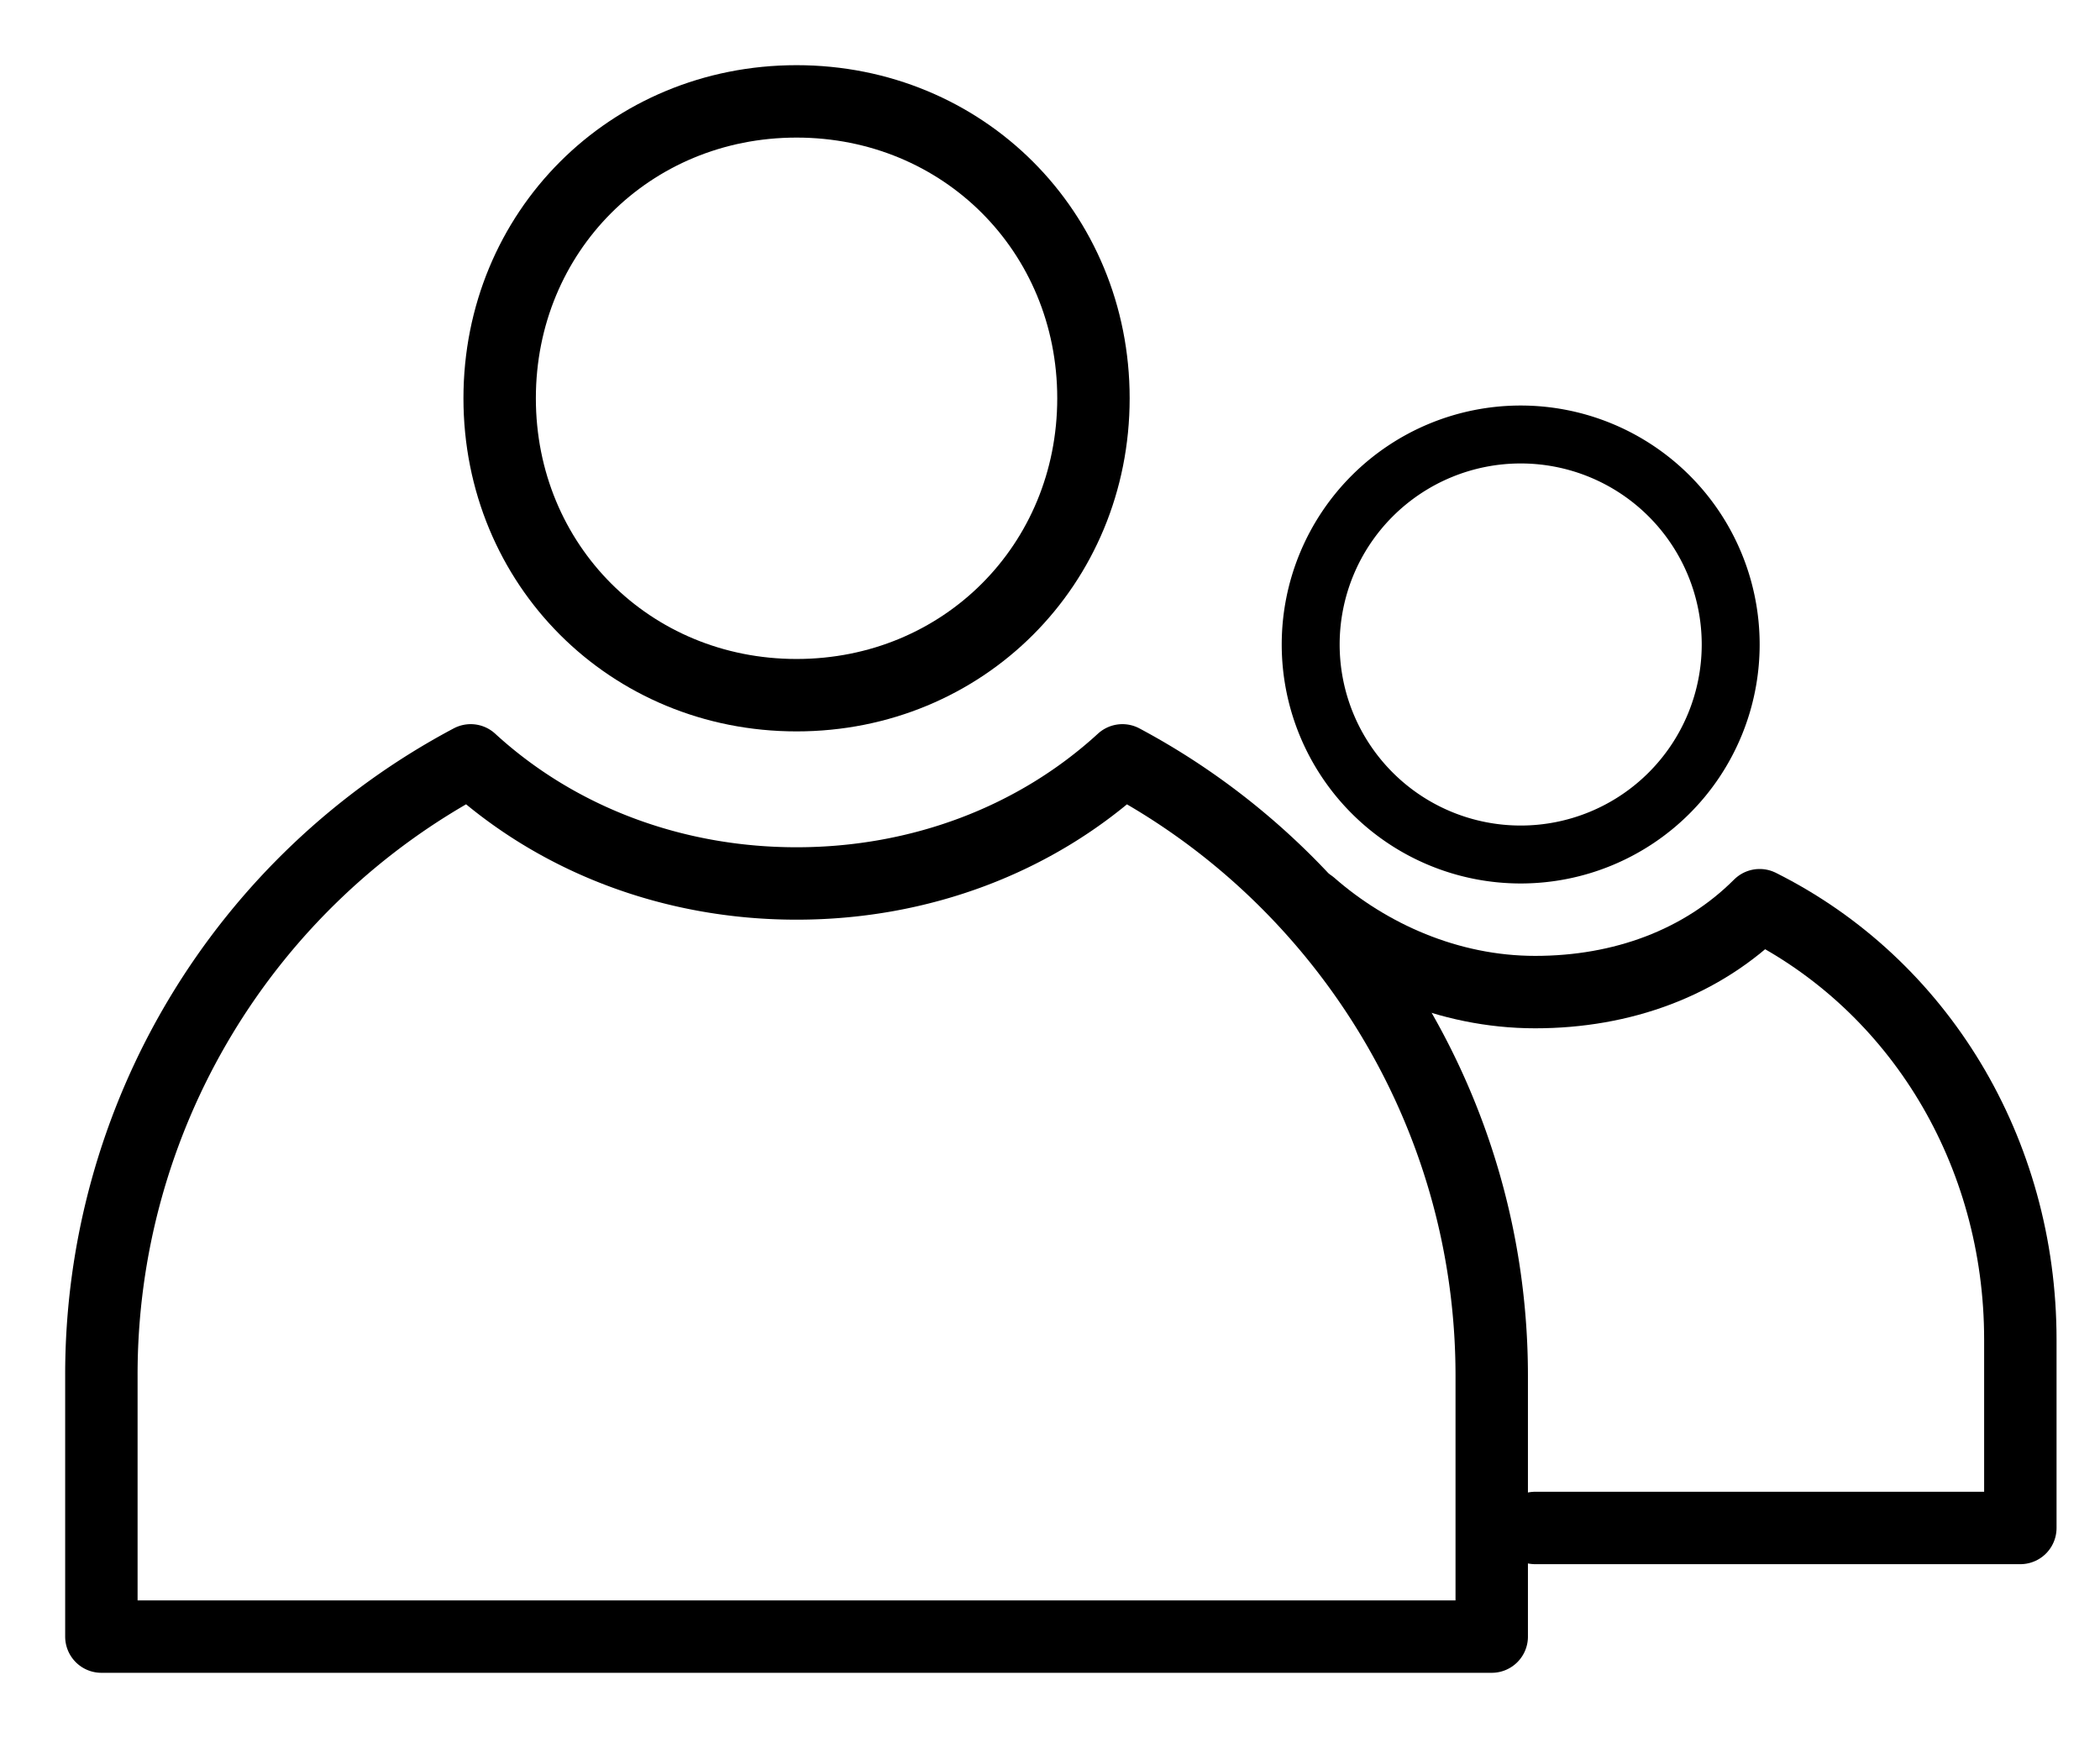 <svg viewBox="0 0 29 24">
  <g fill="none" stroke="currentColor" stroke-linecap="round" stroke-linejoin="round">
    <path stroke-width=".8" d="M21 6a2.9 2.9 0 1 1 0 5.8A2.9 2.9 0 0 1 21 6z"/>
    <path d="M21.2 21.1h6.7v-2.6c0-2.6-1.4-4.9-3.6-6-.8.8-1.9 1.2-3.1 1.2-1.2 0-2.3-.5-3.1-1.2M11 1.4c2.3 0 4.1 1.8 4.1 4.1S13.3 9.6 11 9.6 6.9 7.8 6.9 5.5 8.7 1.4 11 1.4z"/>
    <path d="M15.5 10.5c-1.2 1.1-2.8 1.7-4.5 1.7s-3.3-.6-4.5-1.7A9.6 9.6 0 0 0 1.4 19v3.6h19.2V19c0-3.7-2.1-6.9-5.1-8.5z"/>
  </g>
</svg>
